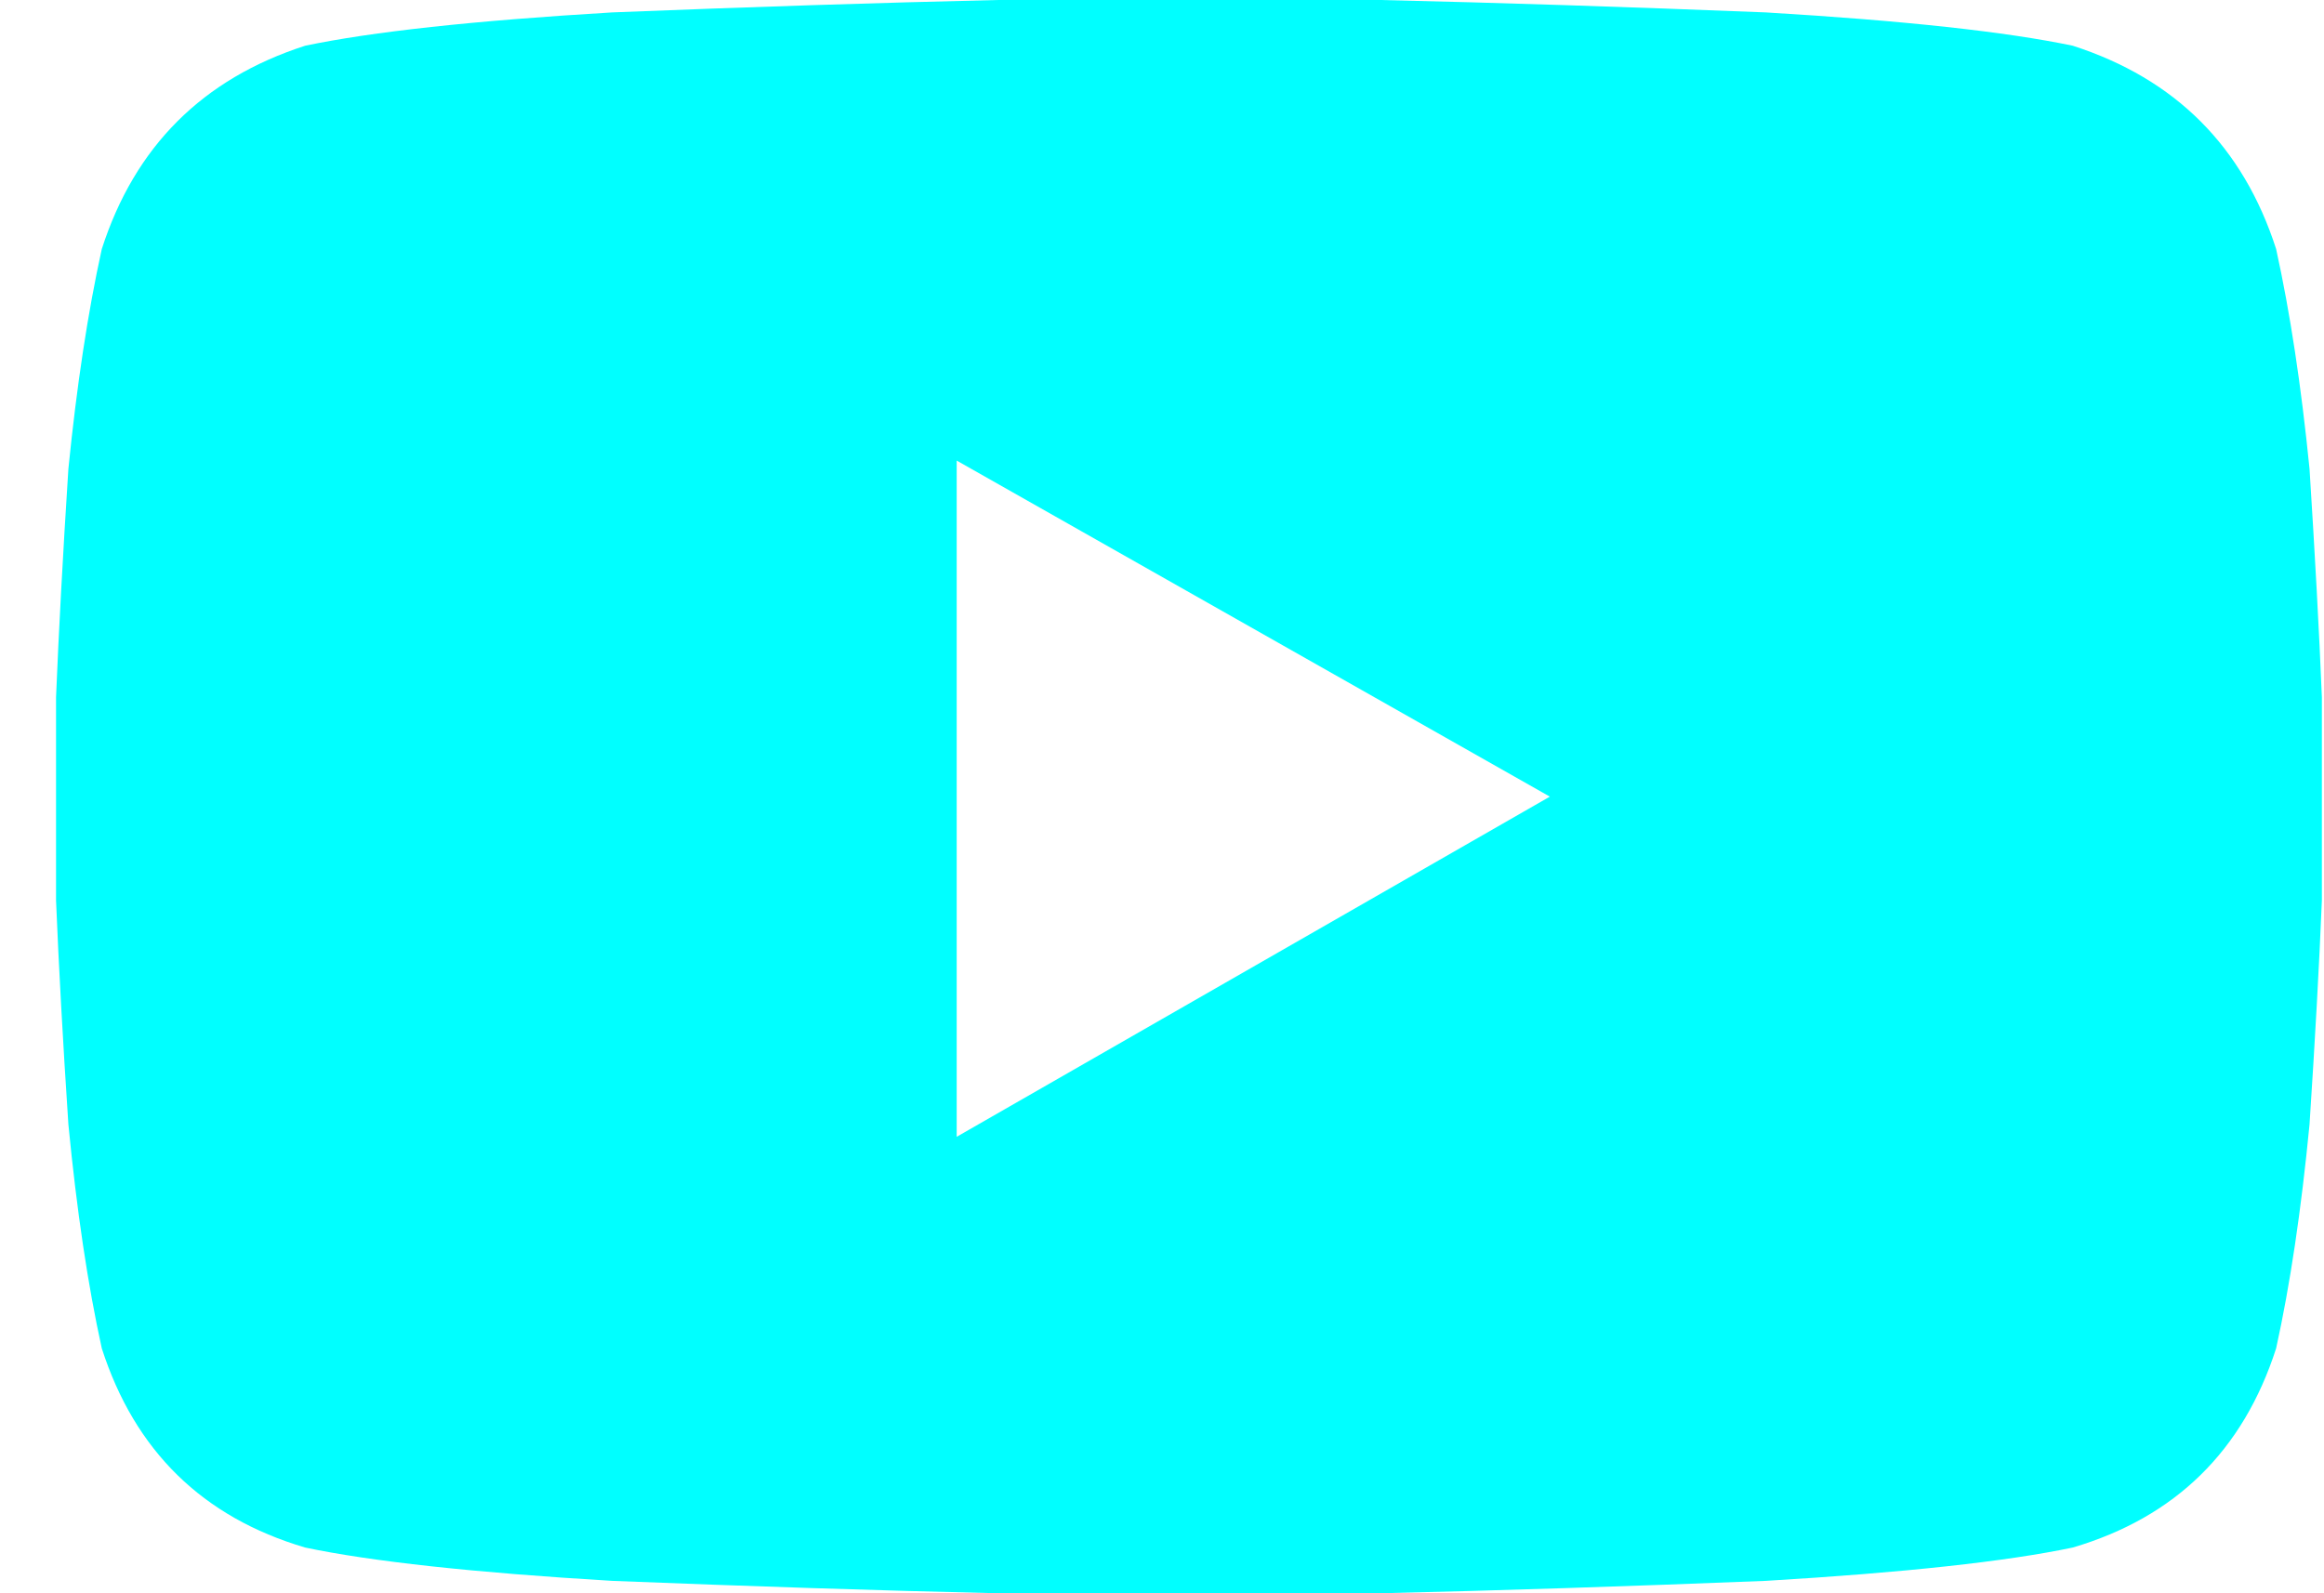 <svg width="35" height="24" viewBox="0 0 35 24" fill="none" xmlns="http://www.w3.org/2000/svg">
<path d="M34.279 3.751C33.782 2.207 32.761 1.187 31.217 0.689C30.219 0.479 28.678 0.311 26.595 0.187C24.512 0.104 22.574 0.041 20.782 0C18.989 0 18.03 0 17.906 0C17.782 0 16.823 0 15.03 0C13.238 0.041 11.3 0.104 9.217 0.187C7.134 0.311 5.593 0.479 4.595 0.689C3.051 1.187 2.03 2.207 1.533 3.751C1.322 4.708 1.155 5.812 1.03 7.062C0.947 8.354 0.885 9.501 0.844 10.502C0.844 11.459 0.844 11.959 0.844 12C0.844 12.083 0.844 12.604 0.844 13.564C0.885 14.563 0.947 15.687 1.03 16.938C1.155 18.23 1.322 19.354 1.533 20.311C2.03 21.855 3.051 22.855 4.595 23.311C5.593 23.521 7.134 23.689 9.217 23.813C11.3 23.896 13.238 23.959 15.03 24C16.823 24 17.782 24 17.906 24C18.03 24 18.989 24 20.782 24C22.574 23.959 24.512 23.896 26.595 23.813C28.678 23.689 30.219 23.521 31.217 23.311C32.761 22.855 33.782 21.855 34.279 20.311C34.49 19.354 34.657 18.23 34.782 16.938C34.864 15.687 34.927 14.563 34.968 13.564C34.968 12.604 34.968 12.083 34.968 12C34.968 11.959 34.968 11.459 34.968 10.502C34.927 9.501 34.864 8.354 34.782 7.062C34.657 5.812 34.49 4.708 34.279 3.751ZM14.408 17.124V6.938L23.341 12L14.408 17.124Z" fill="#00FFFF"/>
</svg>
